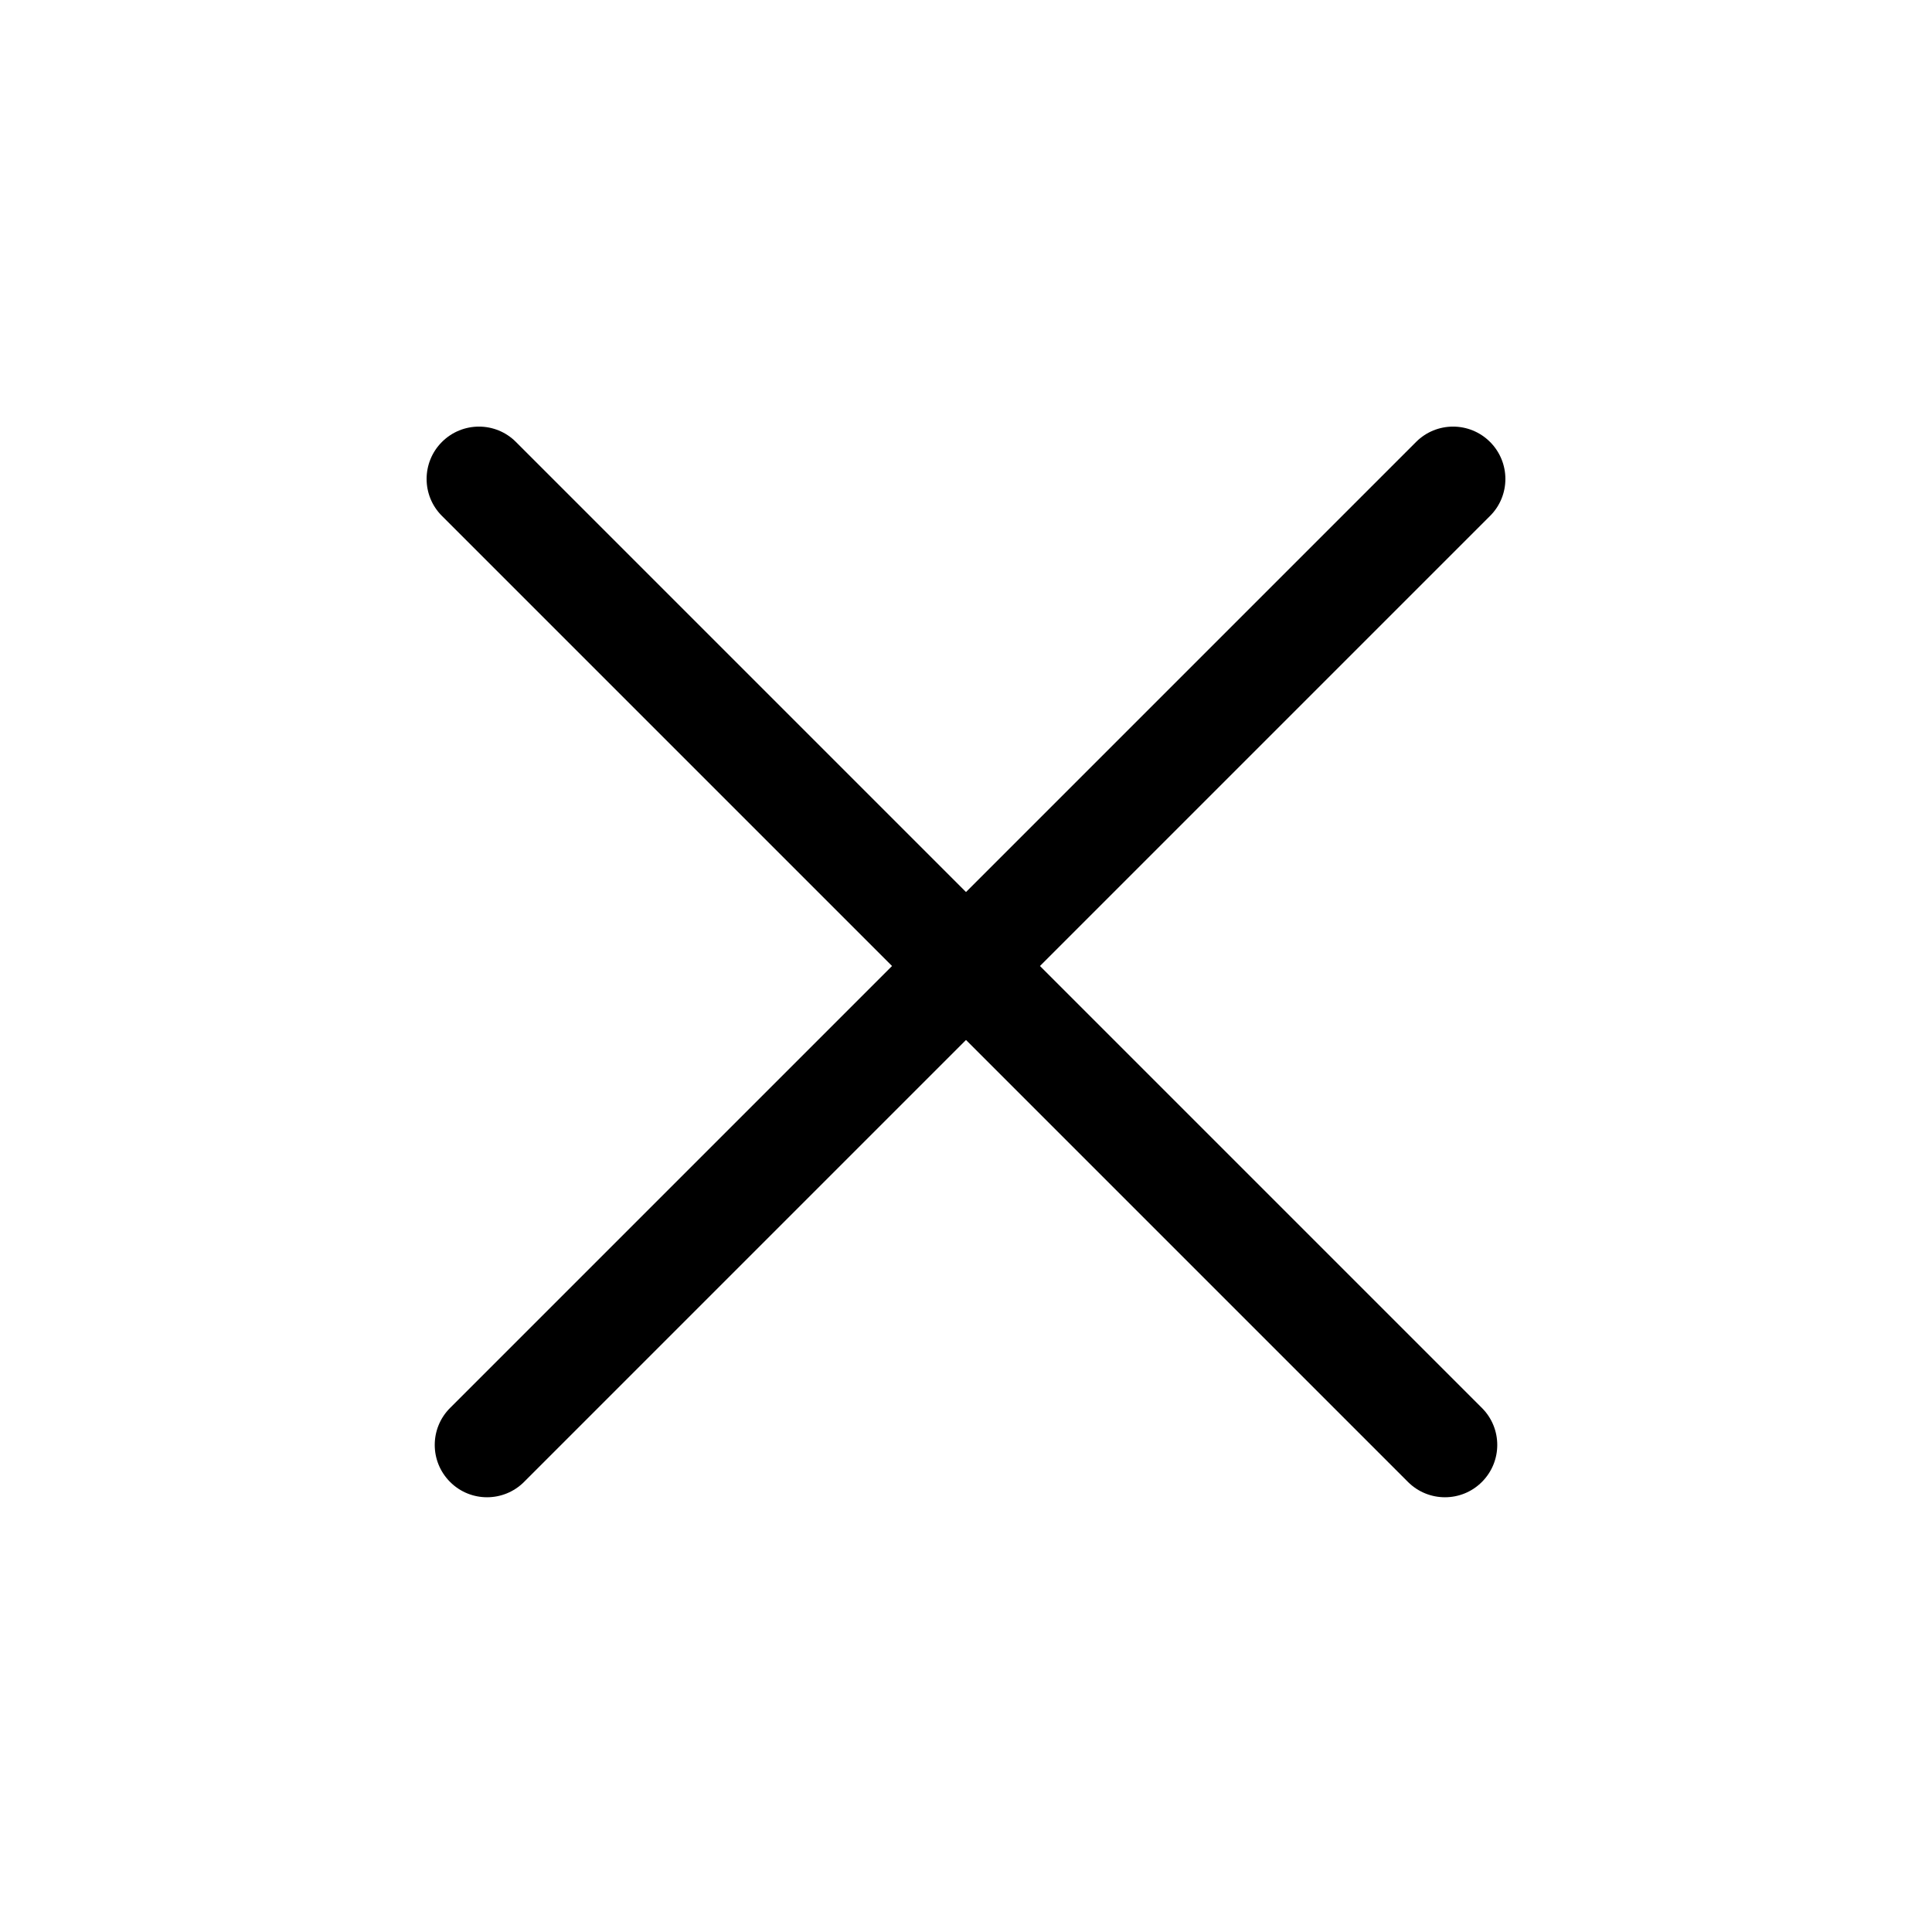 <svg width="24" height="24" viewBox="0 0 24 24" fill="none" xmlns="http://www.w3.org/2000/svg">
  <path d="M6.409 5.49C6.156 5.236 5.744 5.236 5.49 5.49C5.236 5.744 5.236 6.156 5.49 6.409L11.081 12L5.591 17.49C5.337 17.744 5.337 18.155 5.591 18.409C5.844 18.663 6.256 18.663 6.51 18.409L12 12.919L17.49 18.409C17.744 18.663 18.156 18.663 18.409 18.409C18.663 18.155 18.663 17.744 18.409 17.49L12.919 12L18.51 6.409C18.764 6.156 18.764 5.744 18.51 5.49C18.256 5.236 17.845 5.236 17.591 5.49L12 11.081L6.409 5.49Z" fill="currentColor"/>
</svg>
